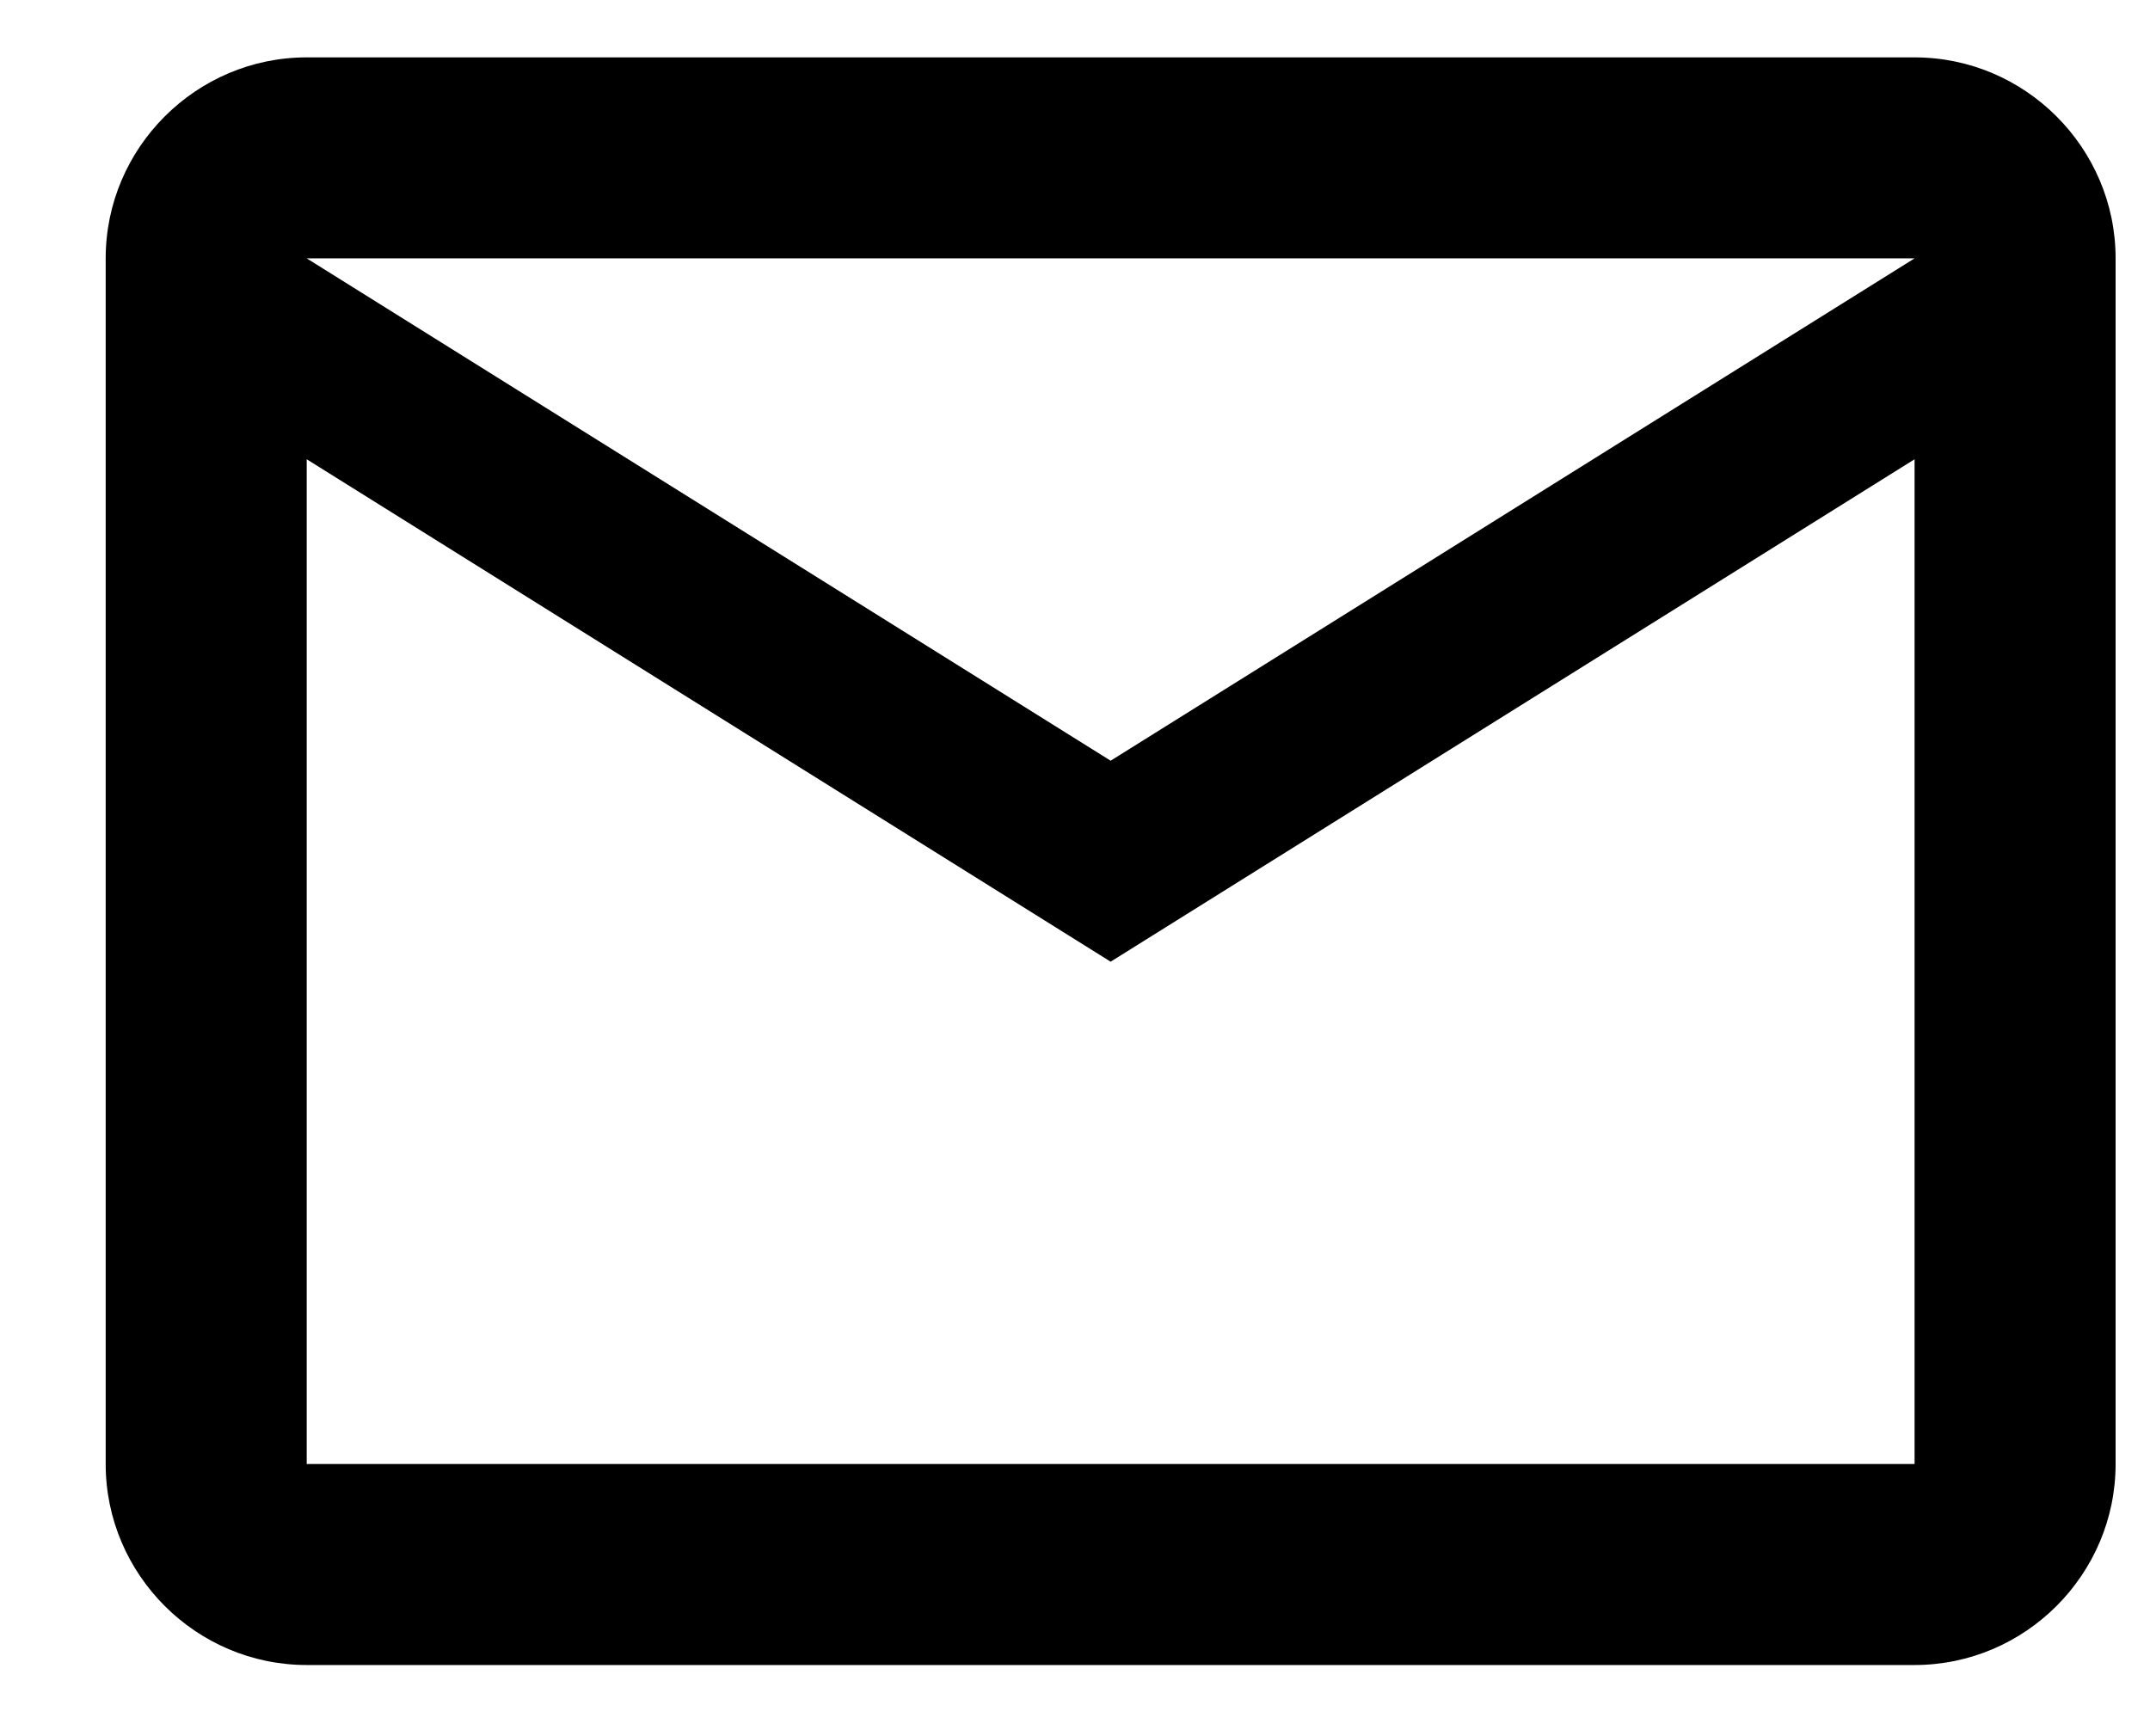 <svg width="26" height="21" viewBox="0 0 26 21" fill="none" xmlns="http://www.w3.org/2000/svg">
<g clip-path="url(#clip0_6108_4393)">
<path d="M25.584 3.125C25.584 1.788 24.49 0.694 23.153 0.694H3.709C2.372 0.694 1.278 1.788 1.278 3.125V17.708C1.278 19.045 2.372 20.139 3.709 20.139H23.153C24.49 20.139 25.584 19.045 25.584 17.708V3.125ZM23.153 3.125L13.431 9.201L3.709 3.125H23.153ZM23.153 17.708H3.709V5.555L13.431 11.632L23.153 5.555V17.708Z" fill="black"/>
</g>
<defs>
<clipPath id="clip0_6108_4393">
<rect width="25" height="20.833" fill="white" transform="translate(0.931)"/>
</clipPath>
</defs>
</svg>

